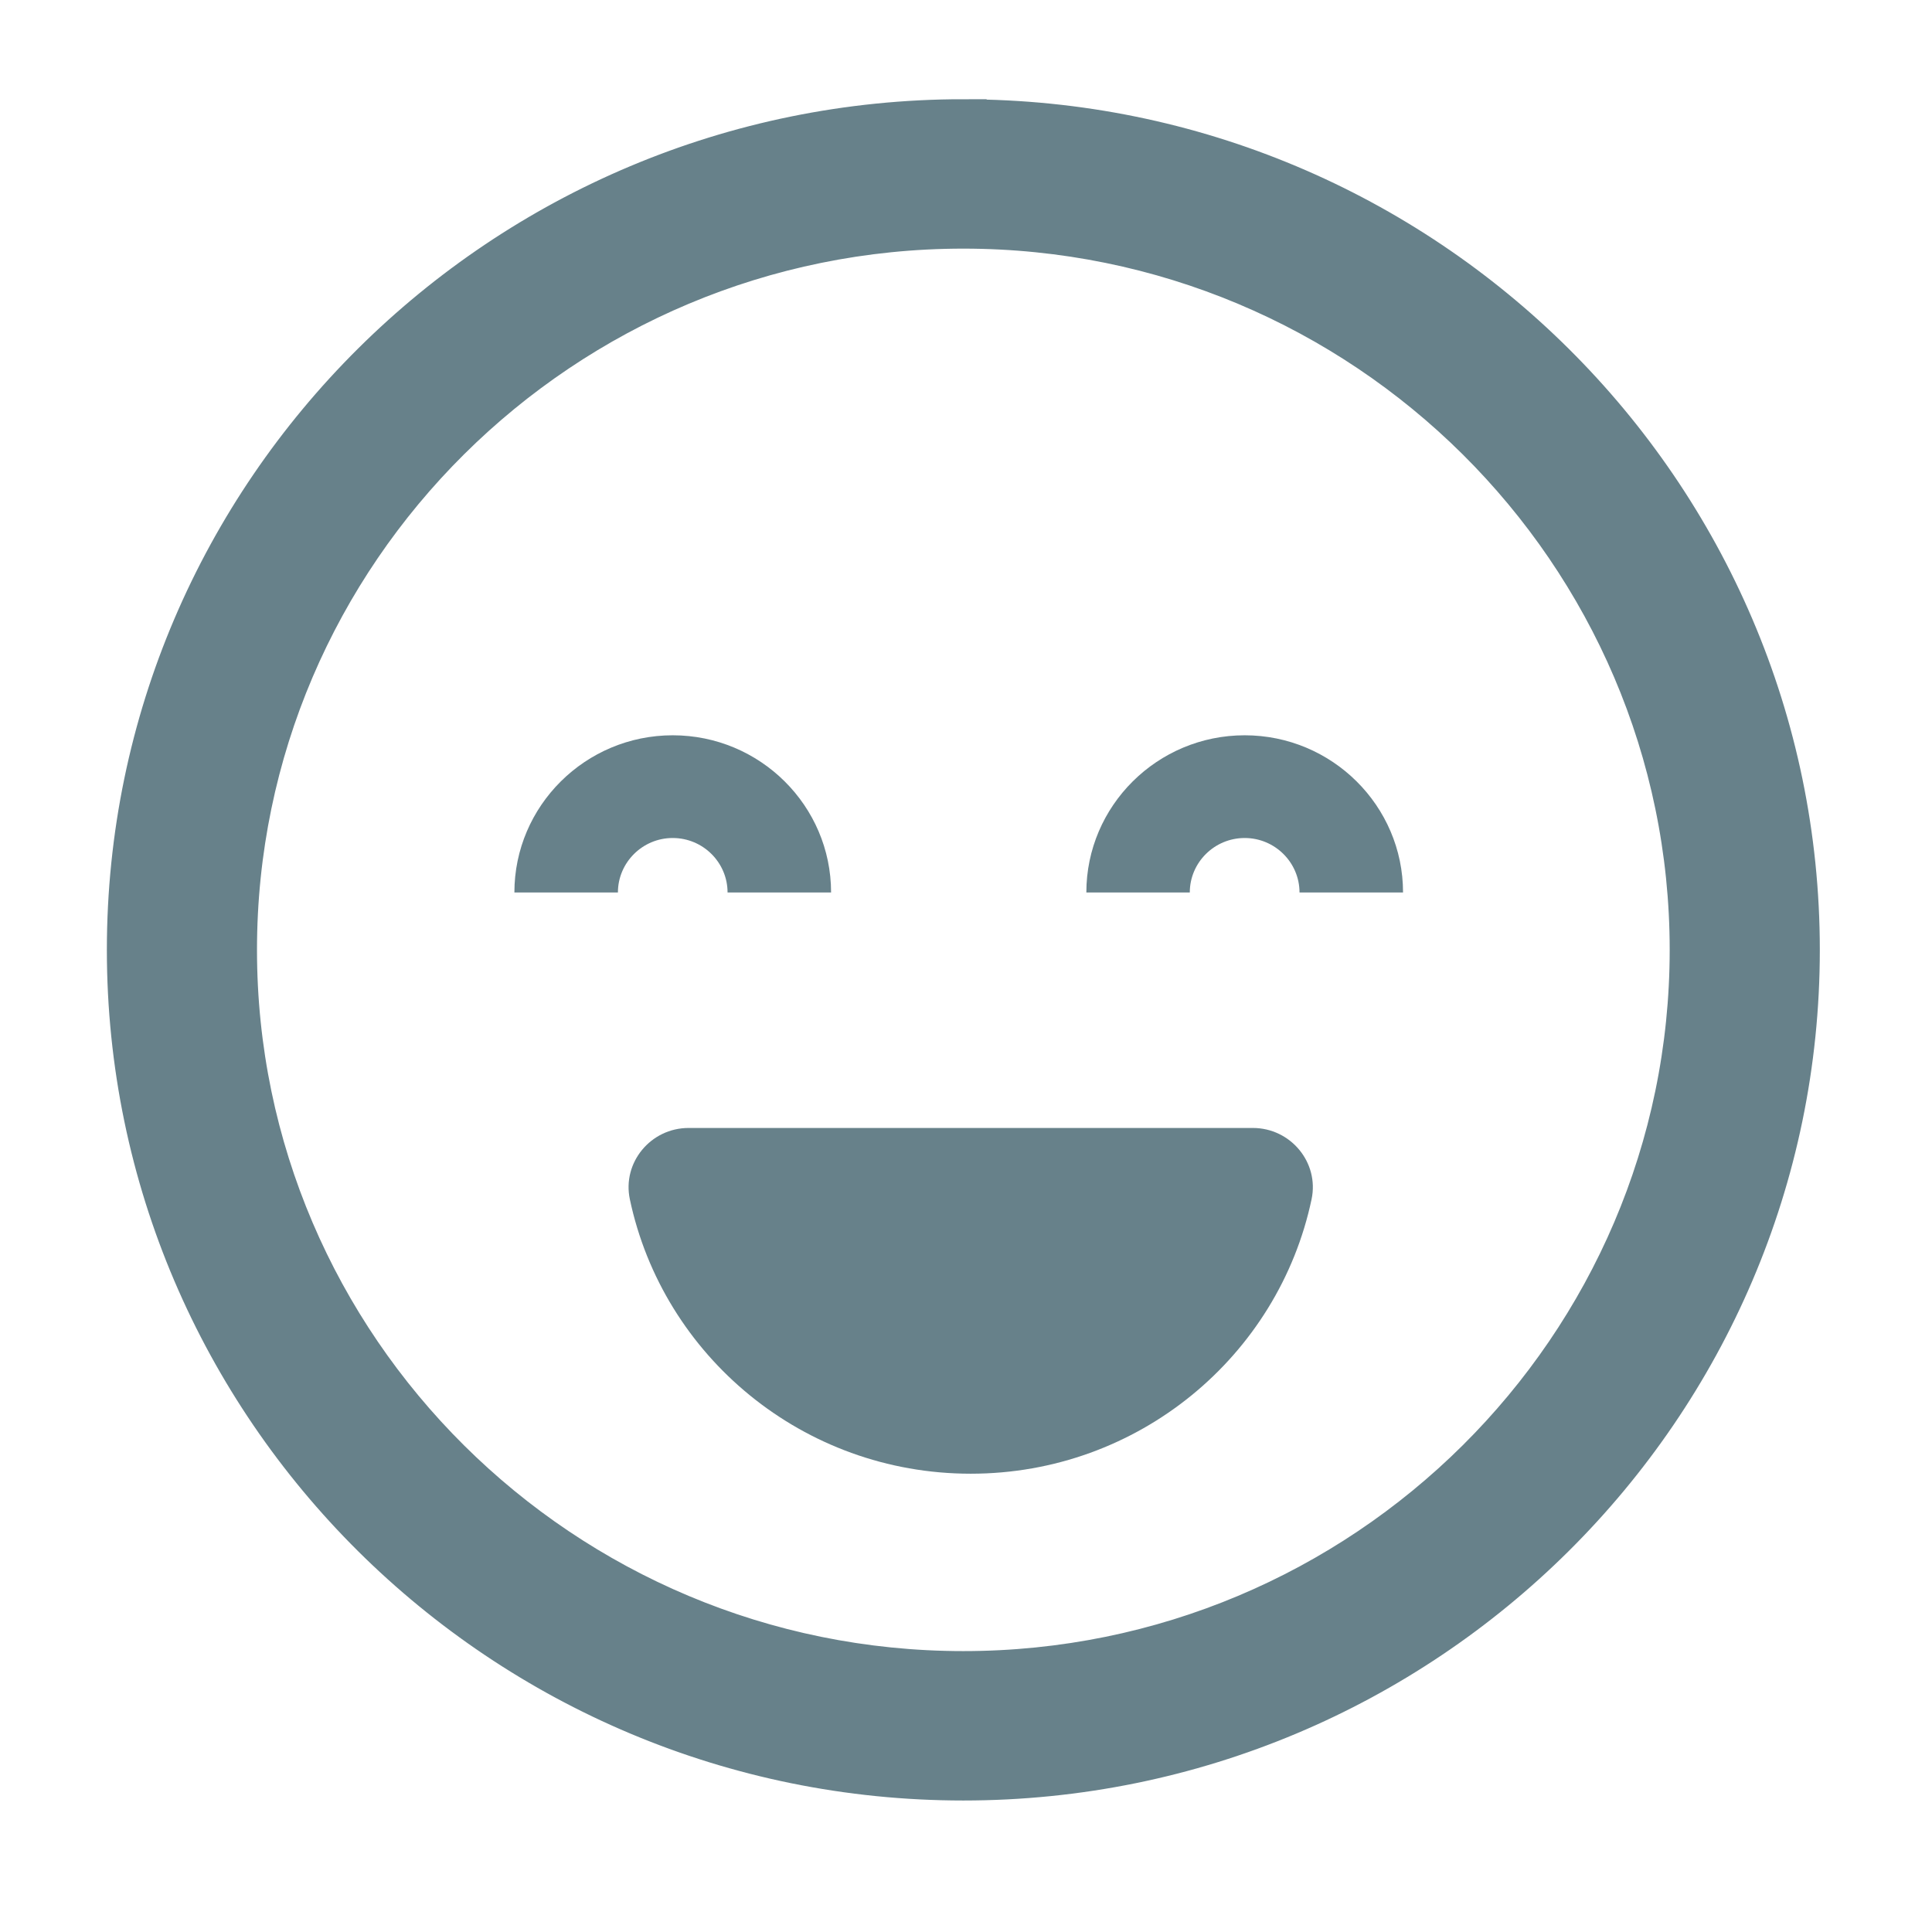 
<svg xmlns="http://www.w3.org/2000/svg" width="24" height="24" viewBox="0 0 24 24">
    <g fill="none" fill-rule="evenodd">
        <g>
            <g>
                <g>
                    <path fill="#D8D8D8" fill-opacity="0" d="M0 0H24V24H0z" transform="translate(-1245 -213) translate(1221 45) translate(24 168)"/>
                    <g fill="#67818A" fill-rule="nonzero">
                        <path stroke="#67818A" stroke-width=".579" d="M10.467.022C4.76.022.117 4.632.117 10.3c0 5.667 4.643 10.277 10.35 10.277s10.35-4.61 10.35-10.277c0-5.666-4.643-10.277-10.35-10.277zm0 19.278c-4.998 0-9.064-4.038-9.064-9 0-4.963 4.066-9.001 9.064-9.001s9.064 4.038 9.064 9c0 4.963-4.066 9.001-9.064 9.001z" transform="translate(-1245 -213) translate(1221 45) translate(24 168) translate(1.5 1.5)"/>
                        <path d="M6.857 8.91c.376 0 .681.304.681.677h1.286c0-1.077-.882-1.953-1.967-1.953-1.084 0-1.967.876-1.967 1.953h1.286c0-.373.306-.677.68-.677zM13.962 7.634c-1.085 0-1.967.876-1.967 1.953h1.285c0-.373.306-.677.682-.677.375 0 .681.304.681.677h1.286c0-1.077-.883-1.953-1.967-1.953zM14.064 12.512h-7.01c-.47 0-.826.429-.73.885.411 1.948 2.151 3.41 4.235 3.41 2.083 0 3.823-1.462 4.234-3.41.096-.456-.26-.885-.73-.885z" transform="translate(-1245 -213) translate(1221 45) translate(24 168) translate(1.5 1.5)"/>
                    </g>
                </g>
            </g>
        </g>
    </g>
</svg>
